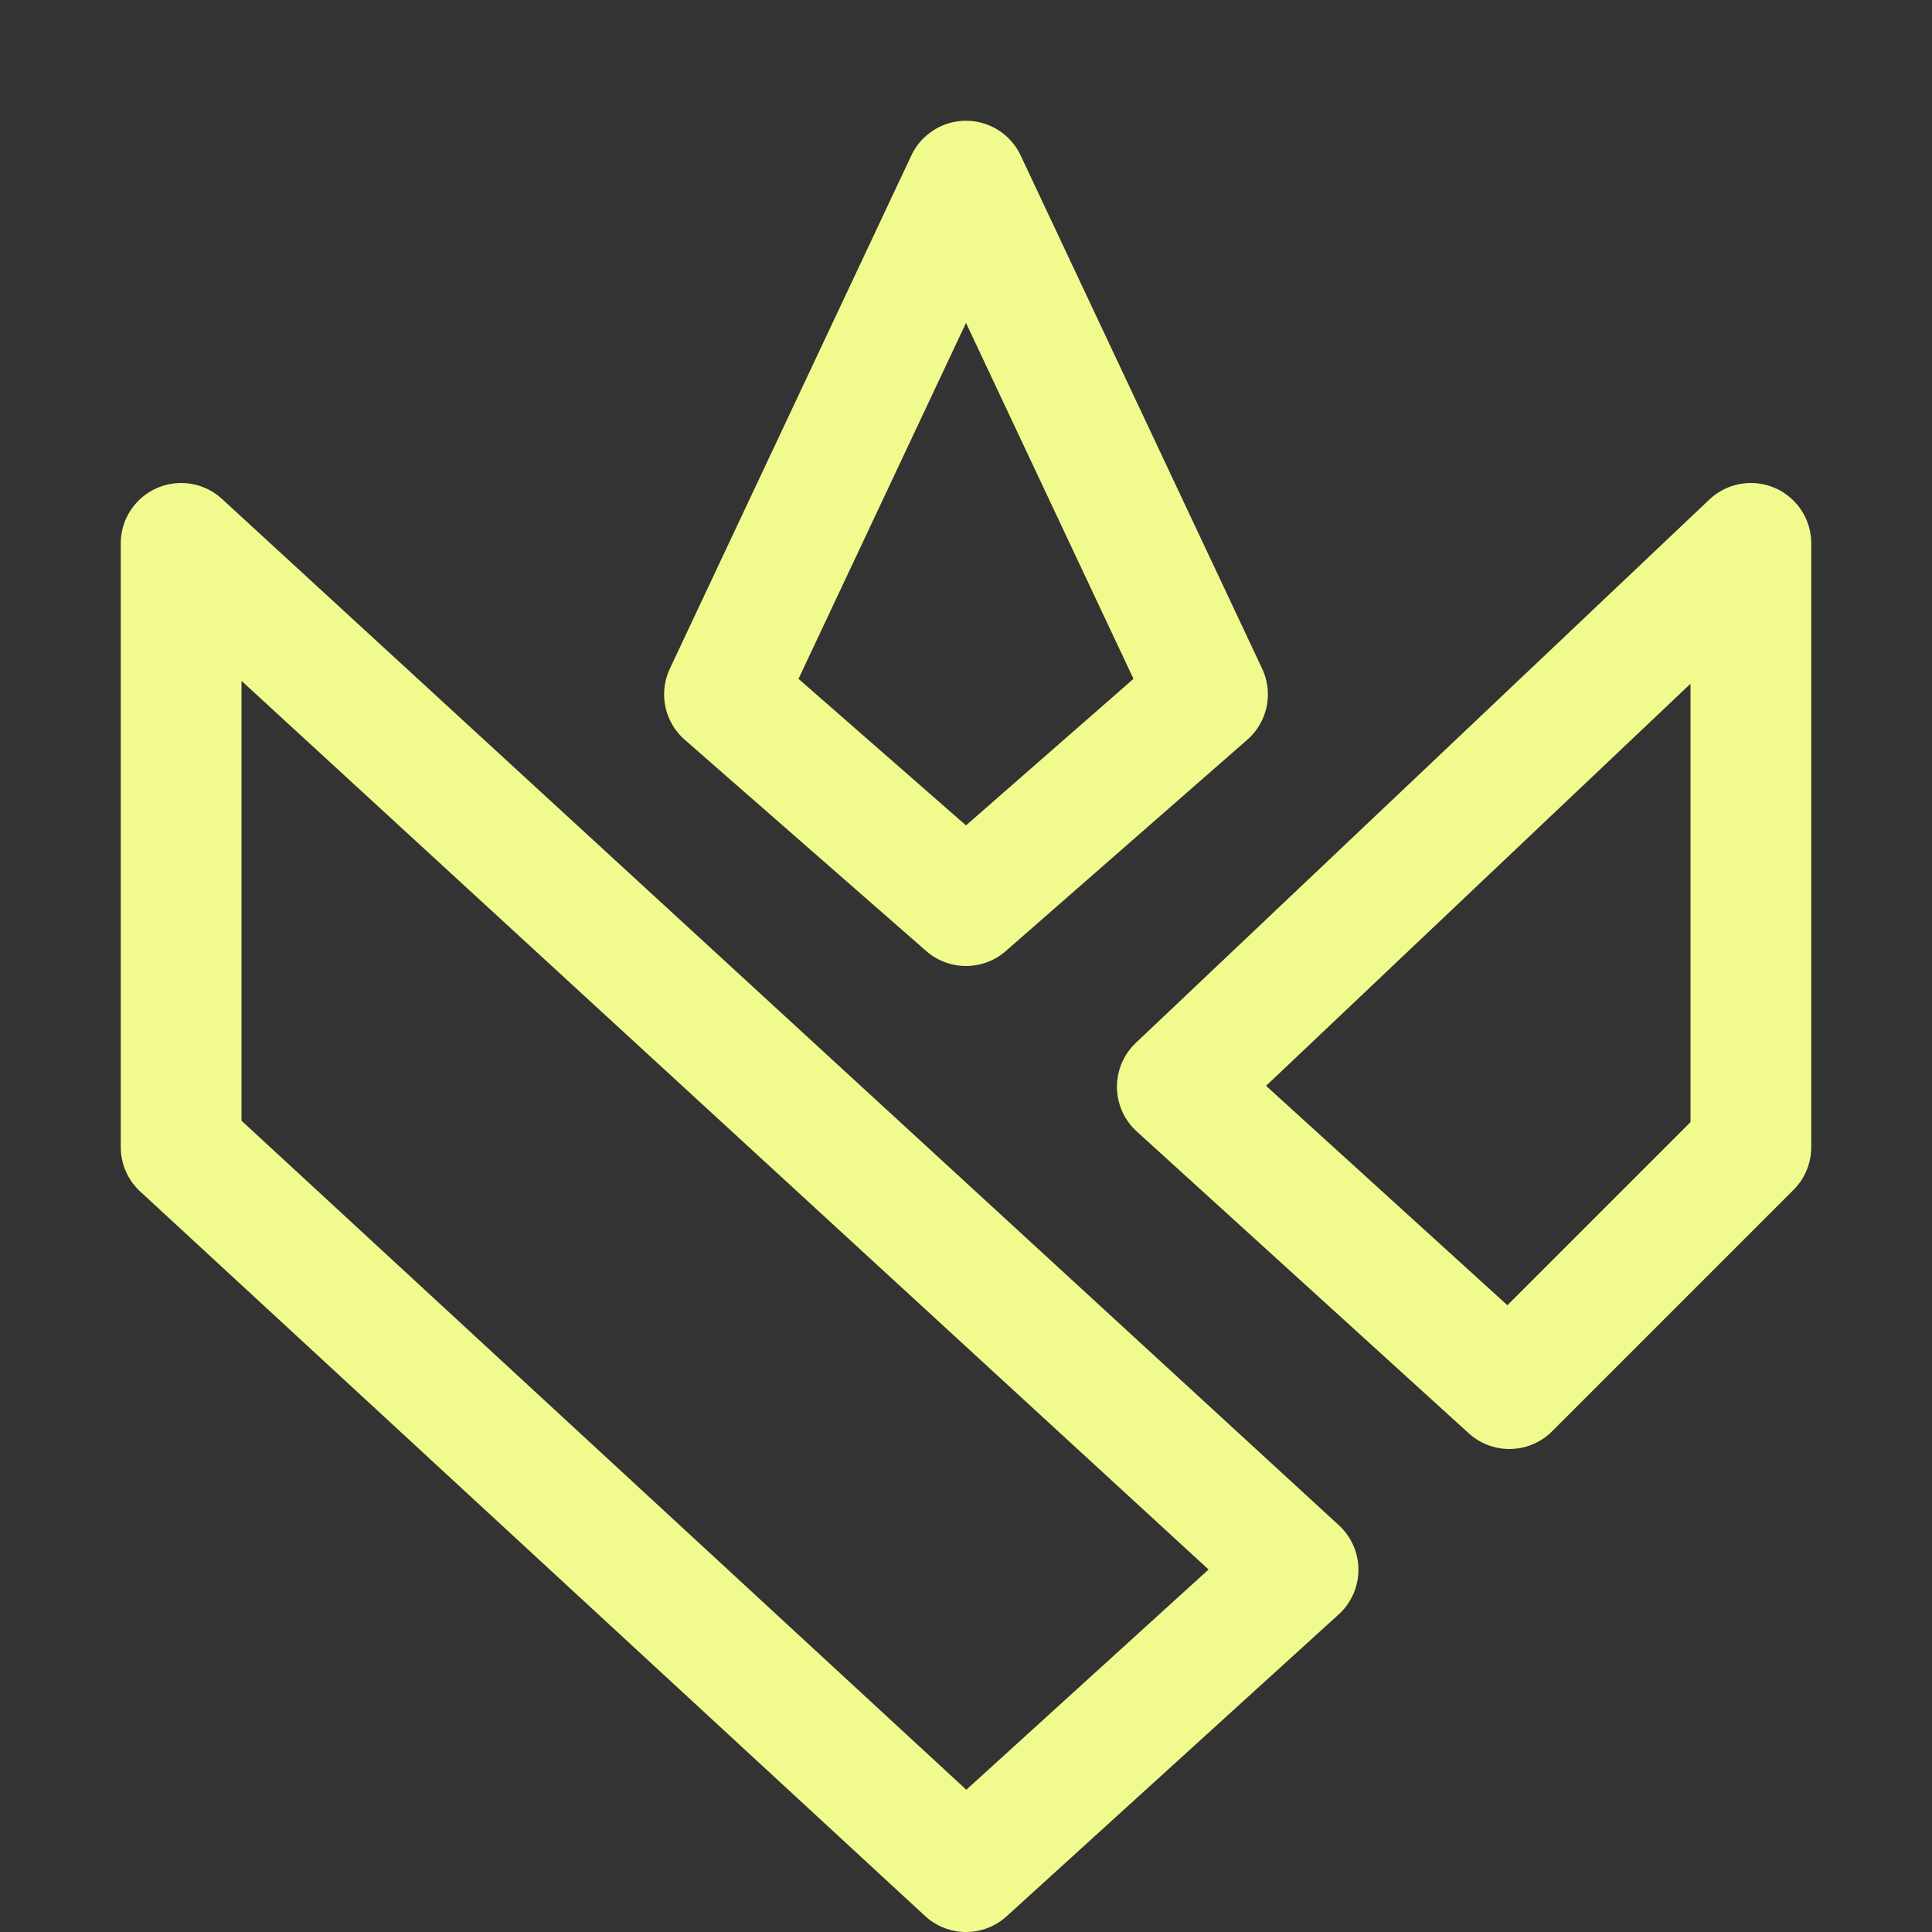 <svg xmlns="http://www.w3.org/2000/svg" width="16" height="16"><rect width="100%" height="100%" fill="#333333" stroke="none"/><path fill="none" fill-rule="evenodd" stroke="#F1FA8C" stroke-linecap="square" stroke-linejoin="round" d="m8 15.5-6.5-6v-5l9.25 8.5L8 15.5Zm6.5-11v5l-2 2L9.75 9l4.75-4.5ZM8 7.5 6 5.75 8 1.5l2 4.25L8 7.5Z"/></svg>